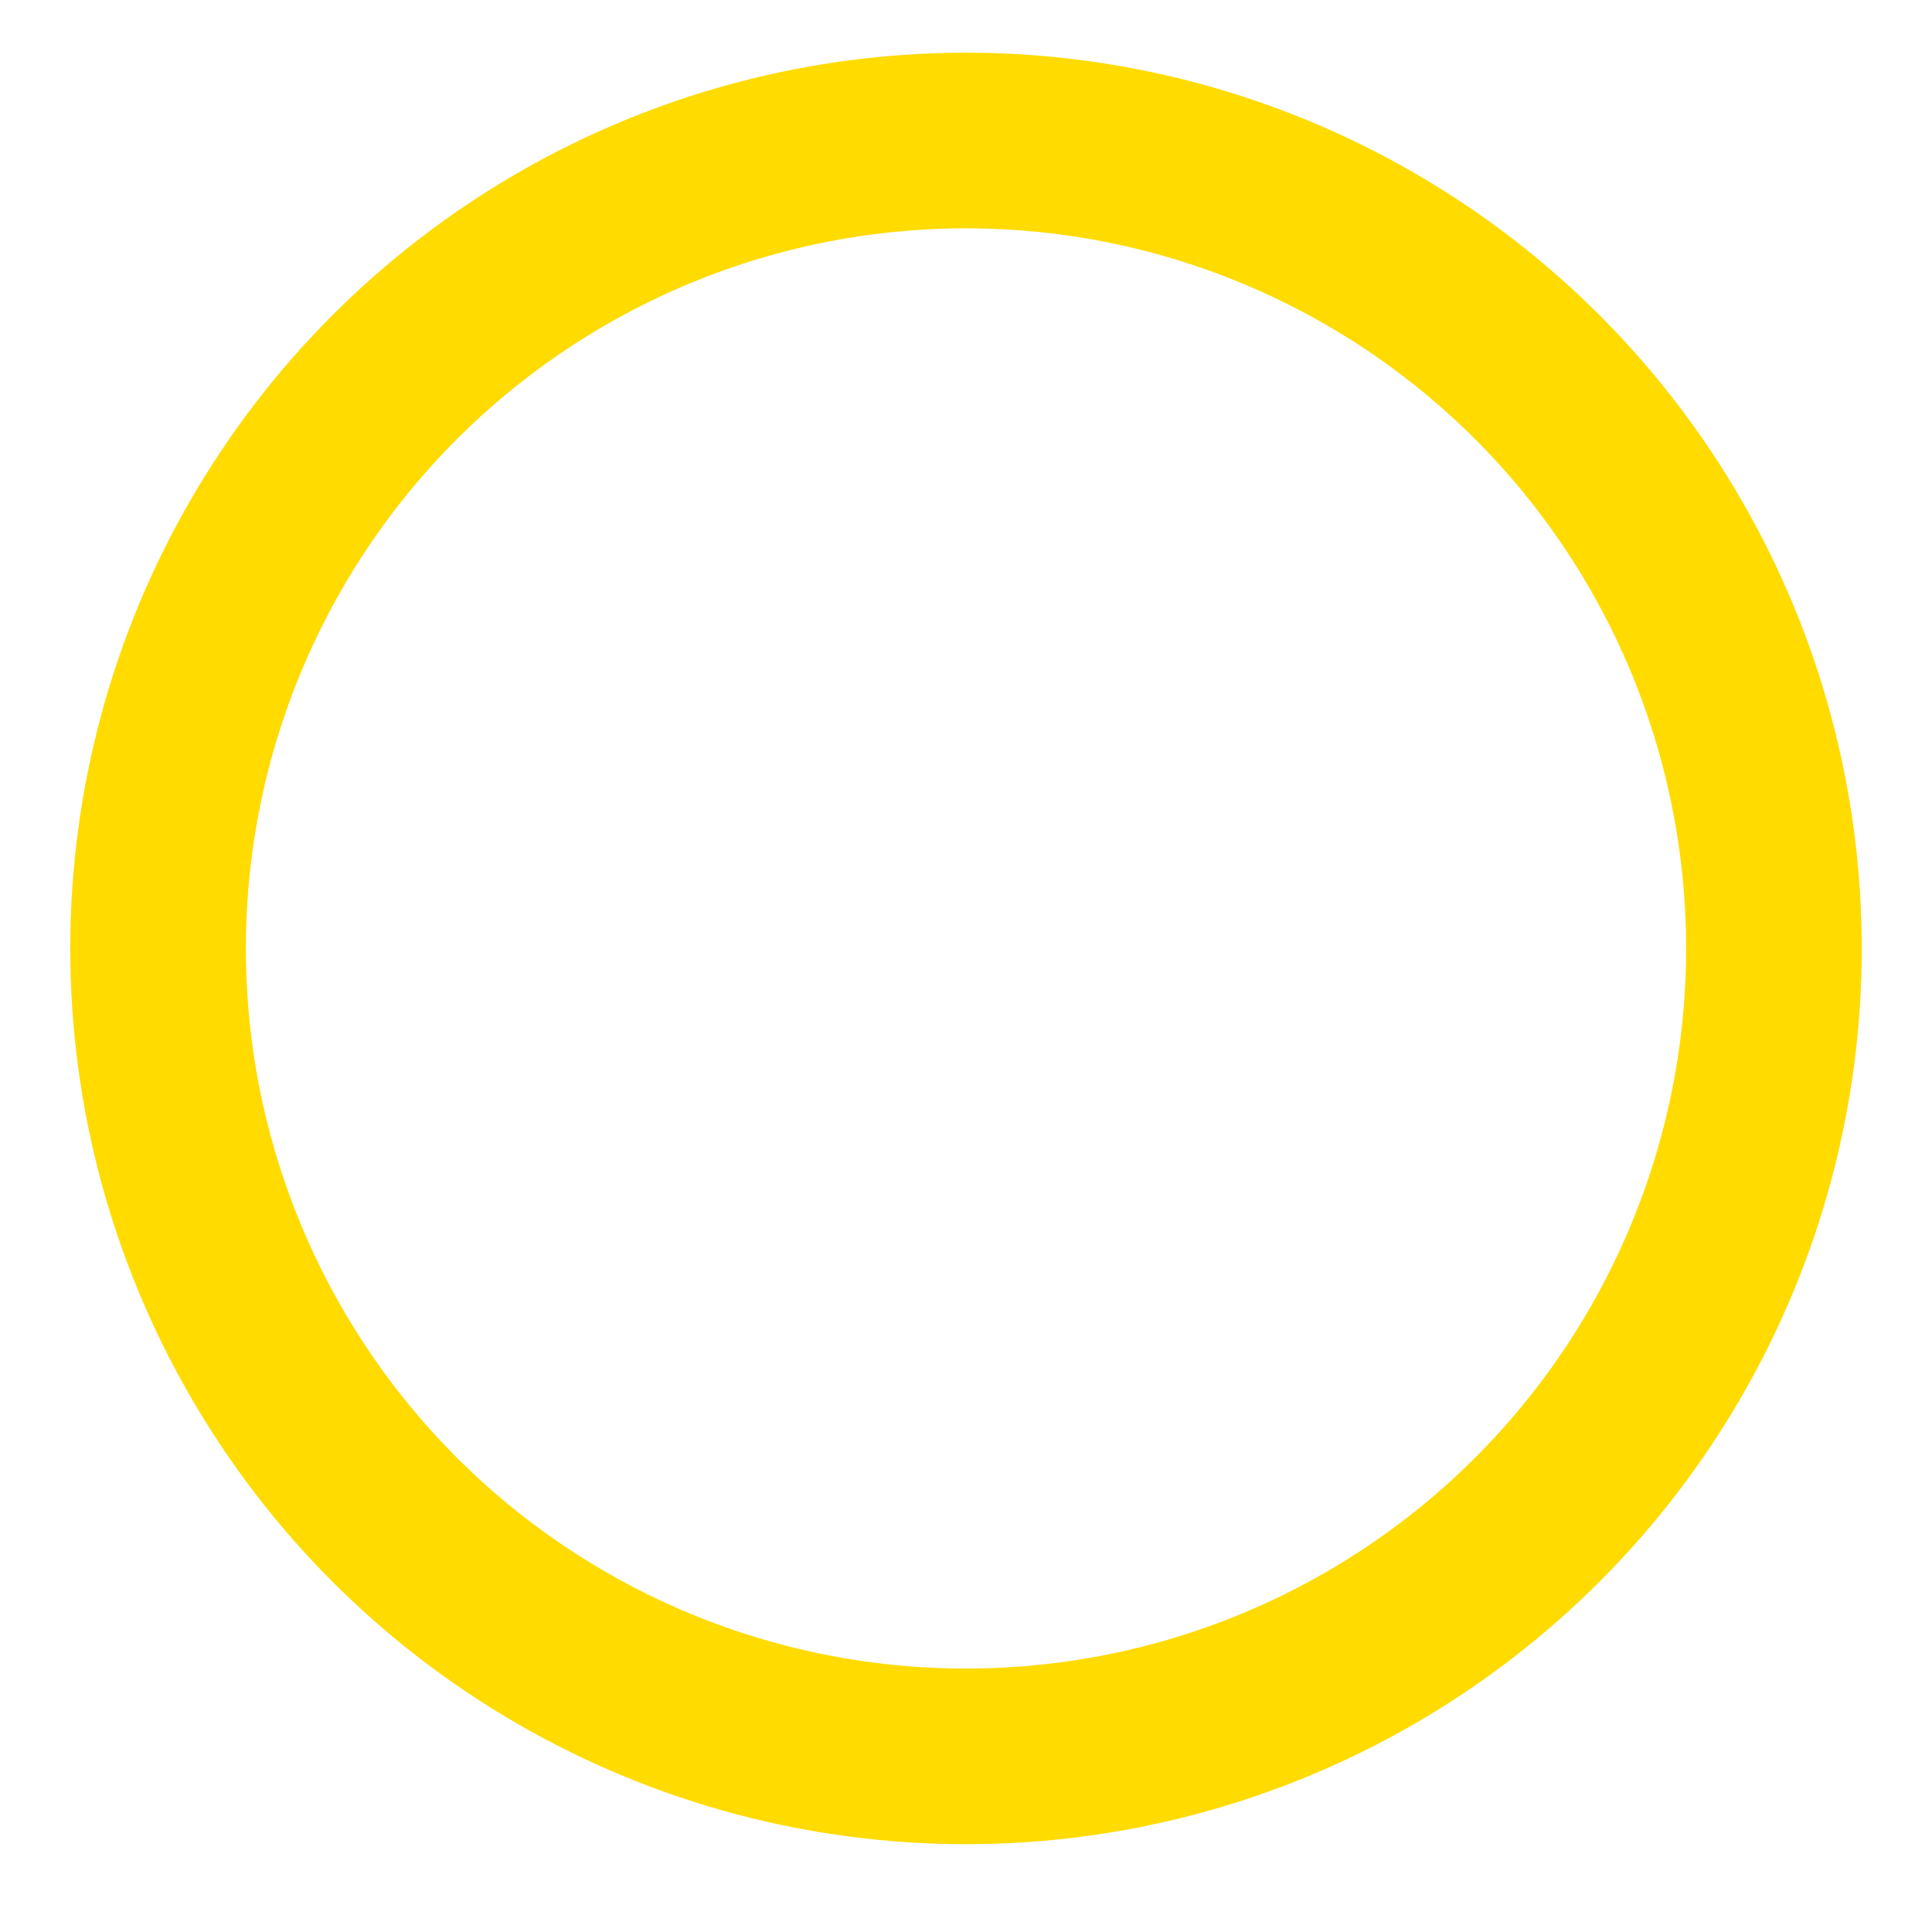 <?xml version="1.0" encoding="UTF-8"?>
<svg width="110px" height="110px" viewBox="0 0 110 110" version="1.1" xmlns="http://www.w3.org/2000/svg" xmlns:xlink="http://www.w3.org/1999/xlink">
    <!-- Generator: Sketch 49.1 (51147) - http://www.bohemiancoding.com/sketch -->
    <title>root_animation_wait</title>
    <desc>Created with Sketch.</desc>
    <defs></defs>
    <g id="root_animation_wait" stroke="none" stroke-width="1" fill="none" fill-rule="evenodd">
        <circle id="Oval-5" stroke="#FFDB00" stroke-width="10" cx="55" cy="54" r="46"></circle>
    </g>
</svg>